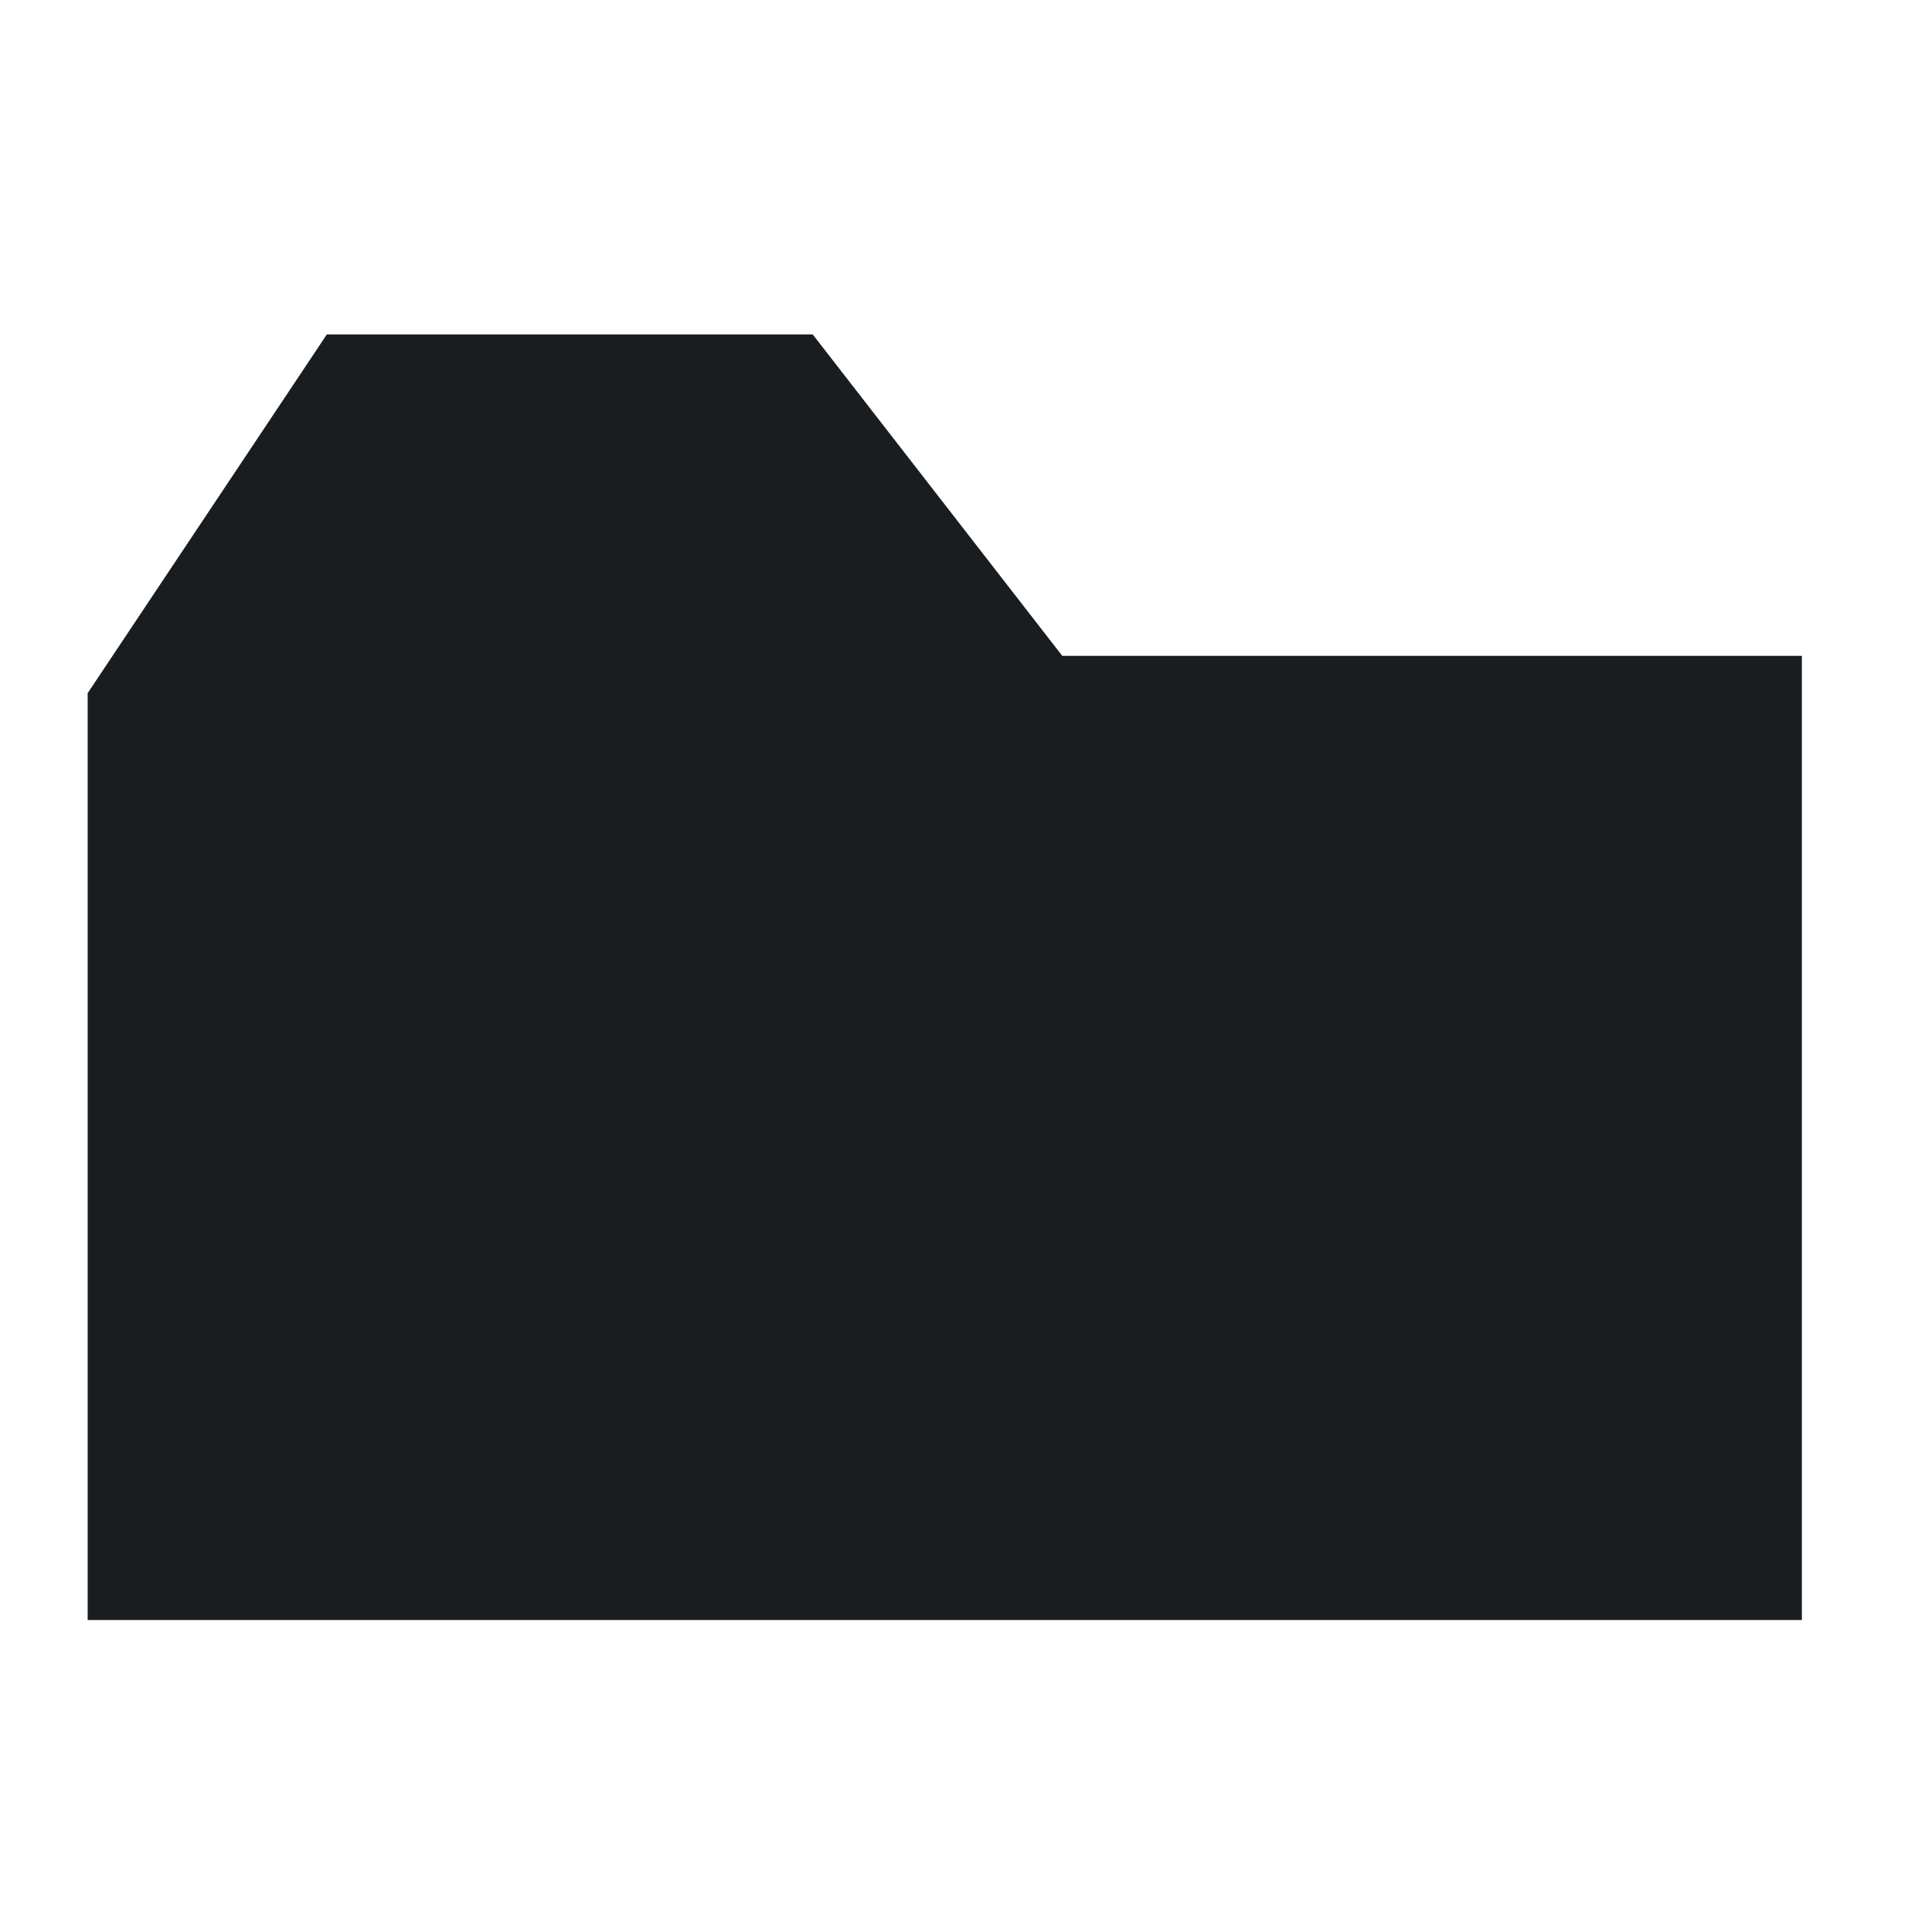 <svg xmlns="http://www.w3.org/2000/svg" viewBox="0 0 22 22"><defs><clipPath><path d="m0 706.47h1490.93v-706.47h-1490.93v706.47"/></clipPath><clipPath><path d="m22.2 686.12h1447.73v-667.19h-1447.73v667.19"/></clipPath></defs><path d="m18.19 10l-4.658-6h-9.07l-4.465 6.697v17.303h32v-18" transform="matrix(.61 0 0 .61 1 1.368)" fill="#1A1D20"/></svg>